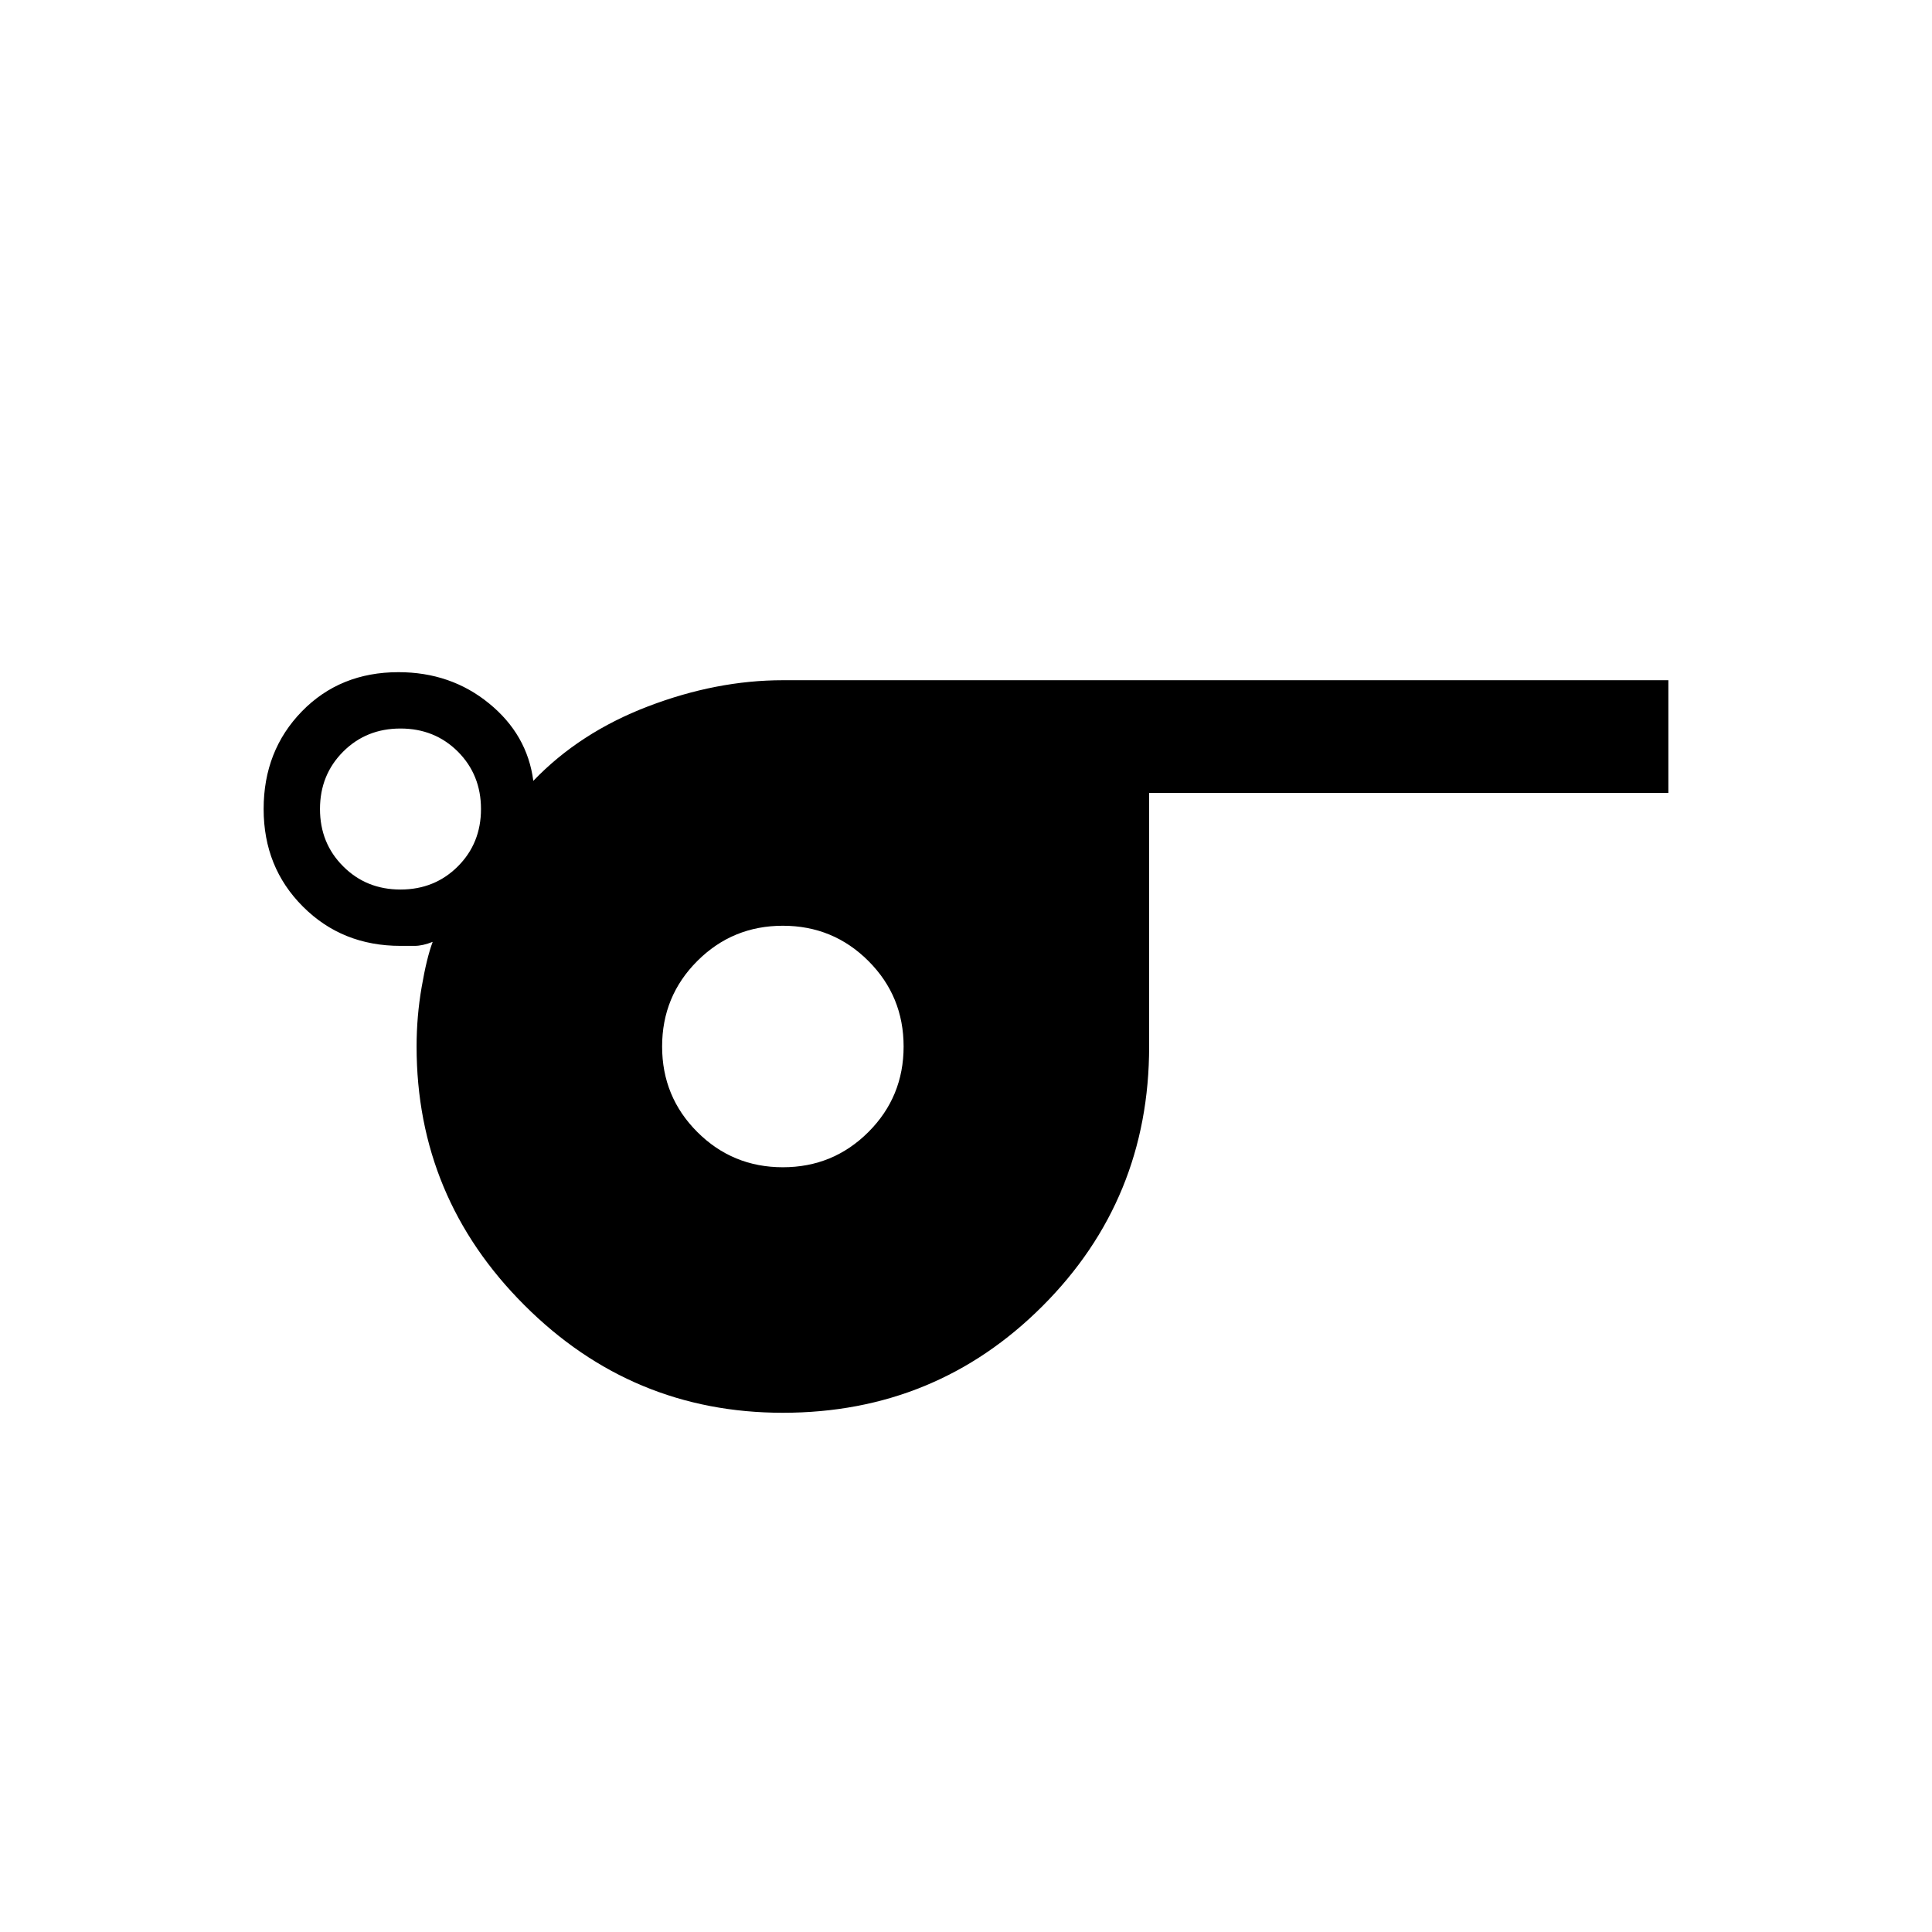 <svg xmlns="http://www.w3.org/2000/svg" height="24" width="24"><path d="M9.725 17.55Q7.85 17.55 6.513 16.212Q5.175 14.875 5.175 13Q5.175 12.625 5.238 12.262Q5.3 11.9 5.375 11.7Q5.25 11.75 5.15 11.75Q5.05 11.75 4.975 11.75Q4.25 11.75 3.763 11.262Q3.275 10.775 3.275 10.05Q3.275 9.325 3.75 8.837Q4.225 8.35 4.95 8.35Q5.6 8.35 6.075 8.738Q6.55 9.125 6.625 9.7Q7.2 9.1 8.05 8.775Q8.9 8.45 9.725 8.45H20.725V9.85H14.275V13Q14.275 14.9 12.95 16.225Q11.625 17.55 9.725 17.55ZM4.975 11.05Q5.4 11.05 5.688 10.762Q5.975 10.475 5.975 10.05Q5.975 9.625 5.688 9.337Q5.4 9.05 4.975 9.05Q4.55 9.05 4.263 9.337Q3.975 9.625 3.975 10.05Q3.975 10.475 4.263 10.762Q4.55 11.05 4.975 11.05ZM9.725 14.5Q10.35 14.5 10.788 14.062Q11.225 13.625 11.225 13Q11.225 12.375 10.788 11.938Q10.35 11.5 9.725 11.5Q9.1 11.5 8.662 11.938Q8.225 12.375 8.225 13Q8.225 13.625 8.662 14.062Q9.1 14.5 9.725 14.5Z"/></svg>